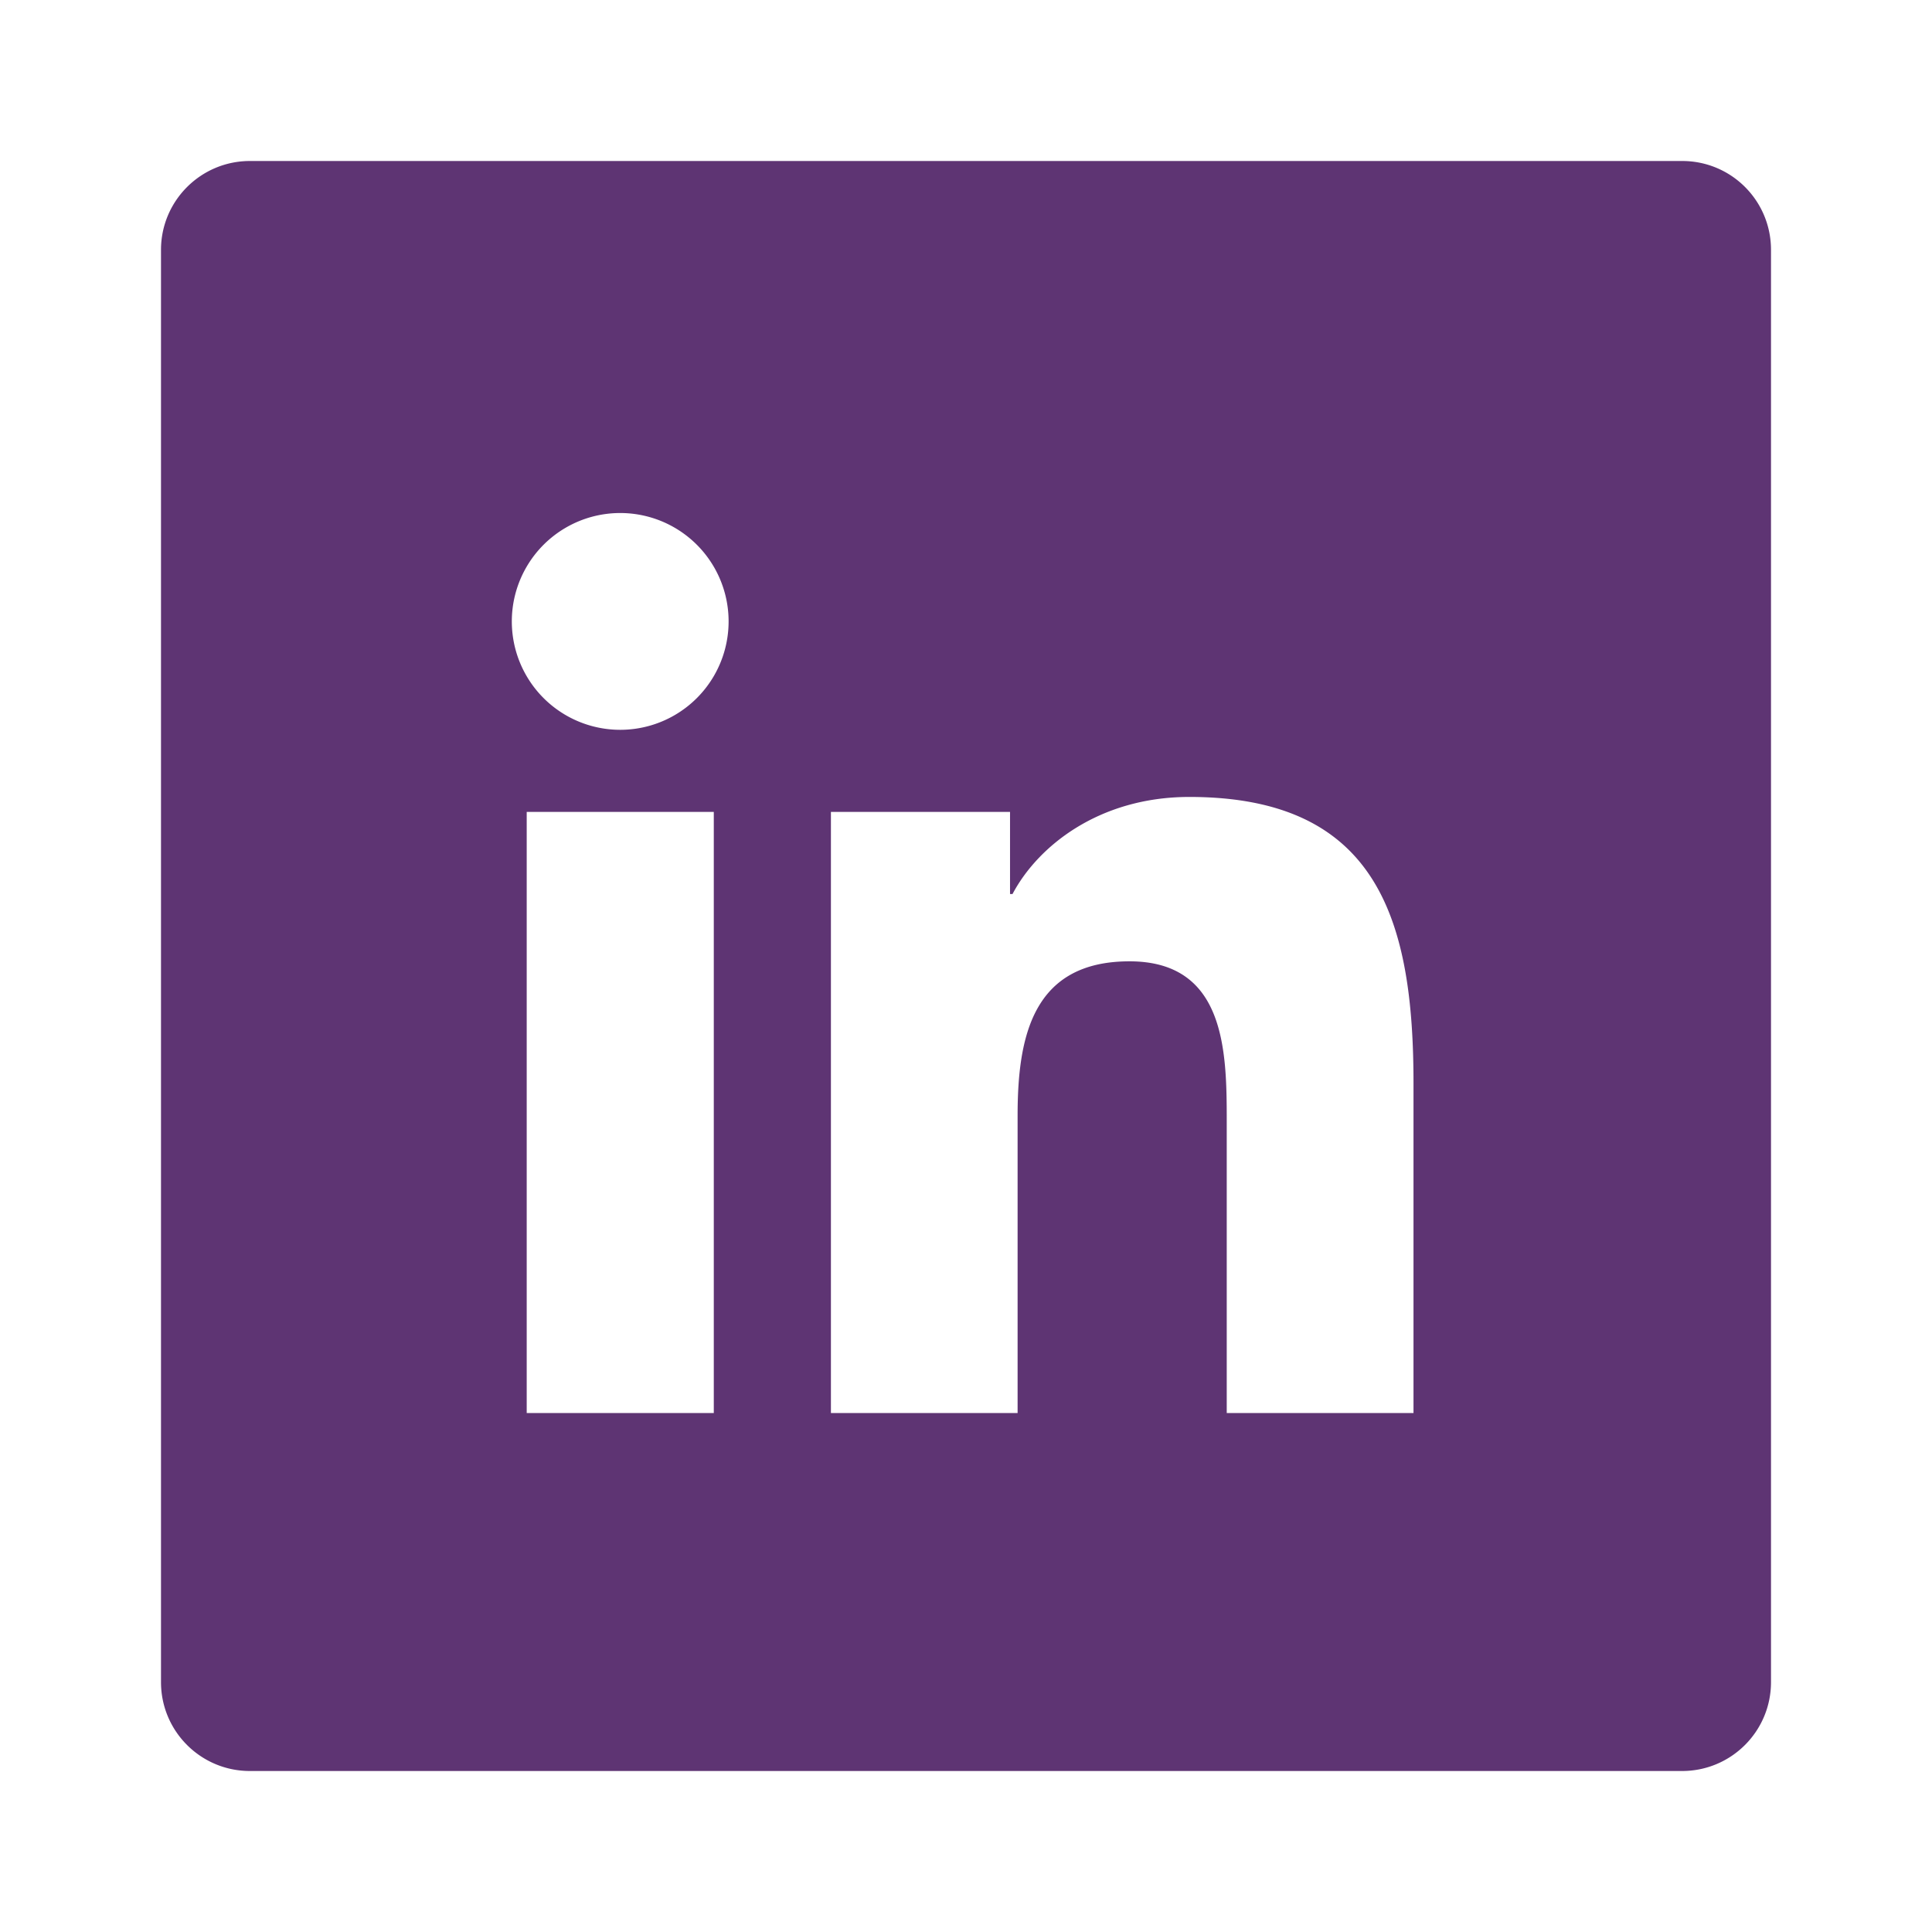 <svg xmlns="http://www.w3.org/2000/svg" height="24" width="24" fill="#5e3473"><path d="M3.105 2C2.495 2 2 2.494 2 3.104v17.792C2 21.506 2.494 22 3.104 22h17.792c.61 0 1.104-.494 1.104-1.104V3.104c0-.61-.491-1.102-1.1-1.104H3.105zm4.6 4.373a1.346 1.346 0 11-.001 2.693 1.346 1.346 0 01.001-2.693zm7.07 3.527c2.35 0 2.784 1.546 2.784 3.557v4.096h-2.32v-3.631c0-.866-.017-1.98-1.208-1.98-1.207 0-1.39.943-1.39 1.917v3.694h-2.319v-7.467h2.225v1.02h.031c.31-.588 1.068-1.206 2.197-1.206zm-8.232.186h2.324v7.467H6.543v-7.467z" stroke-width="6.4"/></svg>